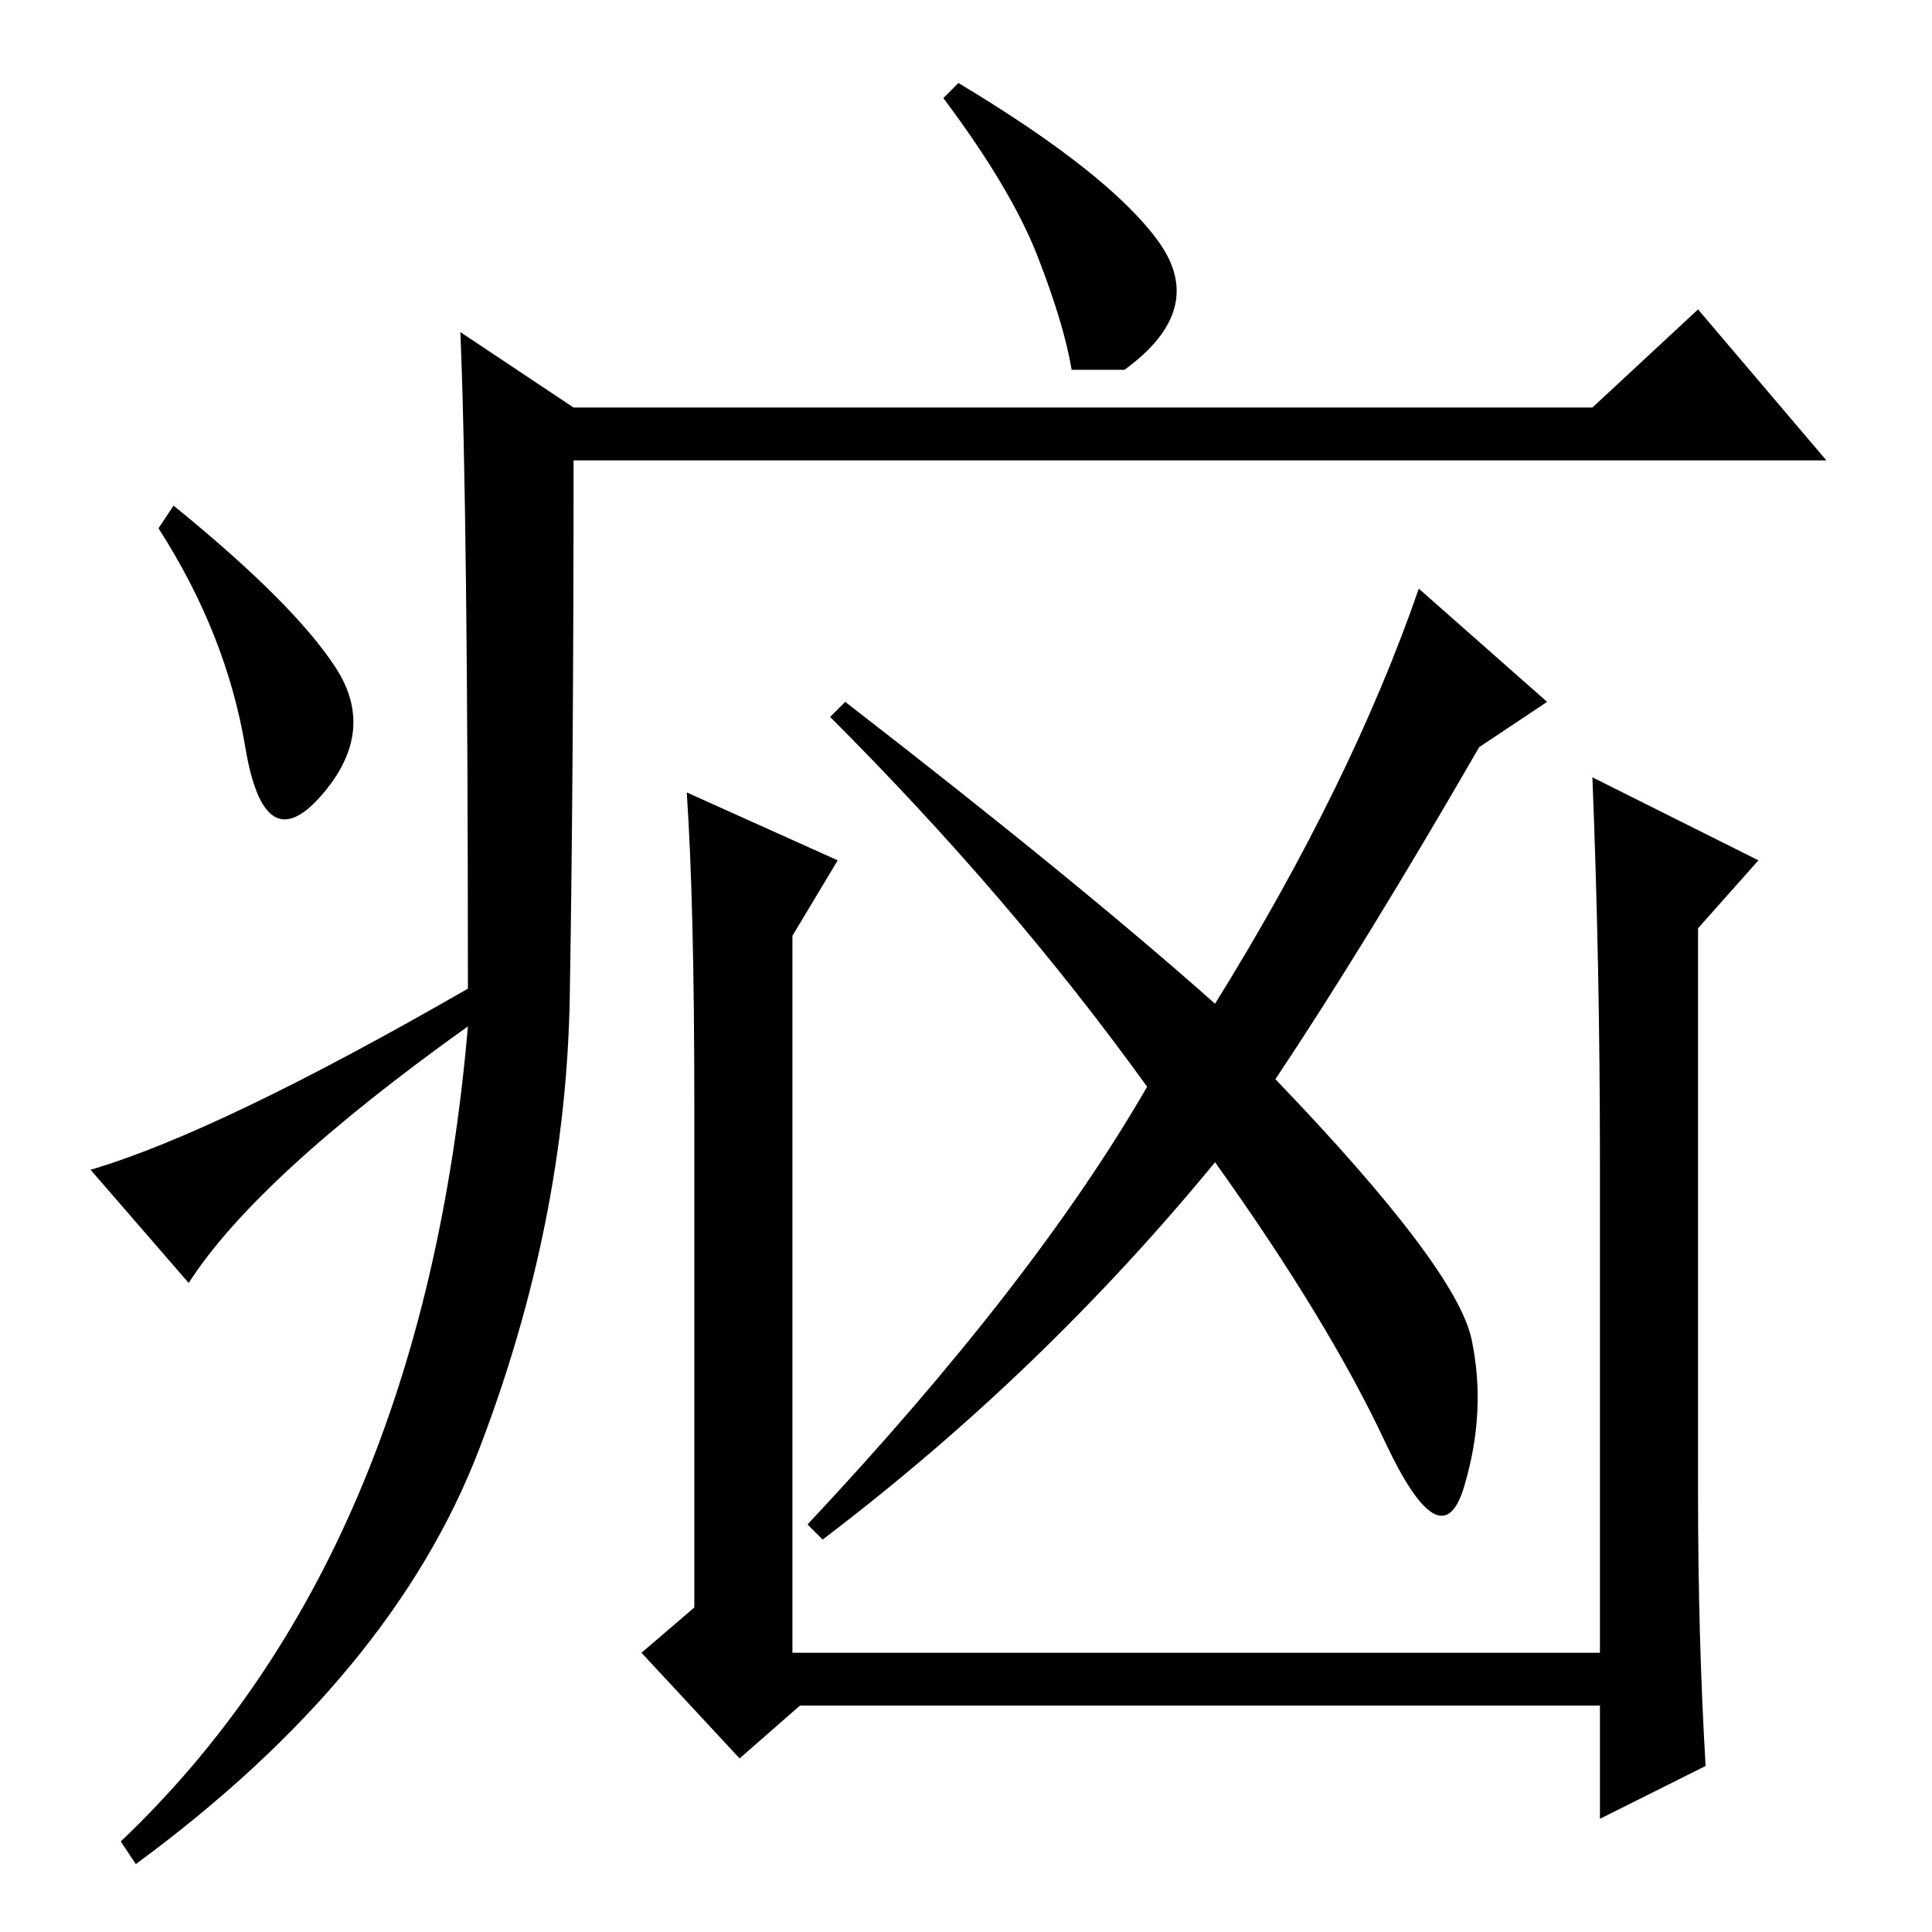 <?xml version="1.0" standalone="no"?>
<!DOCTYPE svg PUBLIC "-//W3C//DTD SVG 1.1//EN" "http://www.w3.org/Graphics/SVG/1.1/DTD/svg11.dtd" >
<svg xmlns="http://www.w3.org/2000/svg" xmlns:xlink="http://www.w3.org/1999/xlink" version="1.1" viewBox="0 -36 256 256">
  <g transform="matrix(1 0 0 -1 0 220)">
   <path fill="currentColor"
d="M44.5 167.5q5.5 -8.5 -2 -17t-10 6.5t-11.5 29l2 3q16 -13 21.5 -21.5zM91 151l20 -9l-6 -10v-95h107v65q0 26 -1 51l22 -11l-8 -9v-75q0 -19 1 -36l-14 -7v15h-106l-8 -7l-13 14l7 6v67q0 26 -1 41zM169 113q24 -25 26 -34.5t-1 -19.5t-10.5 6t-22.5 37q-23 -28 -52 -50
l-2 2q30 32 45 58q-18 25 -42 49l2 2q31 -24 49 -40q18 29 27 55l17 -15l-9 -6q-15 -26 -27 -44zM142 207q-1 6 -4.5 15t-12.5 21l2 2q20 -12 26.5 -21t-4.5 -17h-7zM211 202l14 13l17 -20h-166q0 -41 -0.5 -71t-12 -60t-45.5 -55l-2 3q40 38 46 108q-28 -20 -37 -34l-13 15
q17 5 50 24q0 63 -1 87l15 -10h135z" />
  </g>

</svg>

